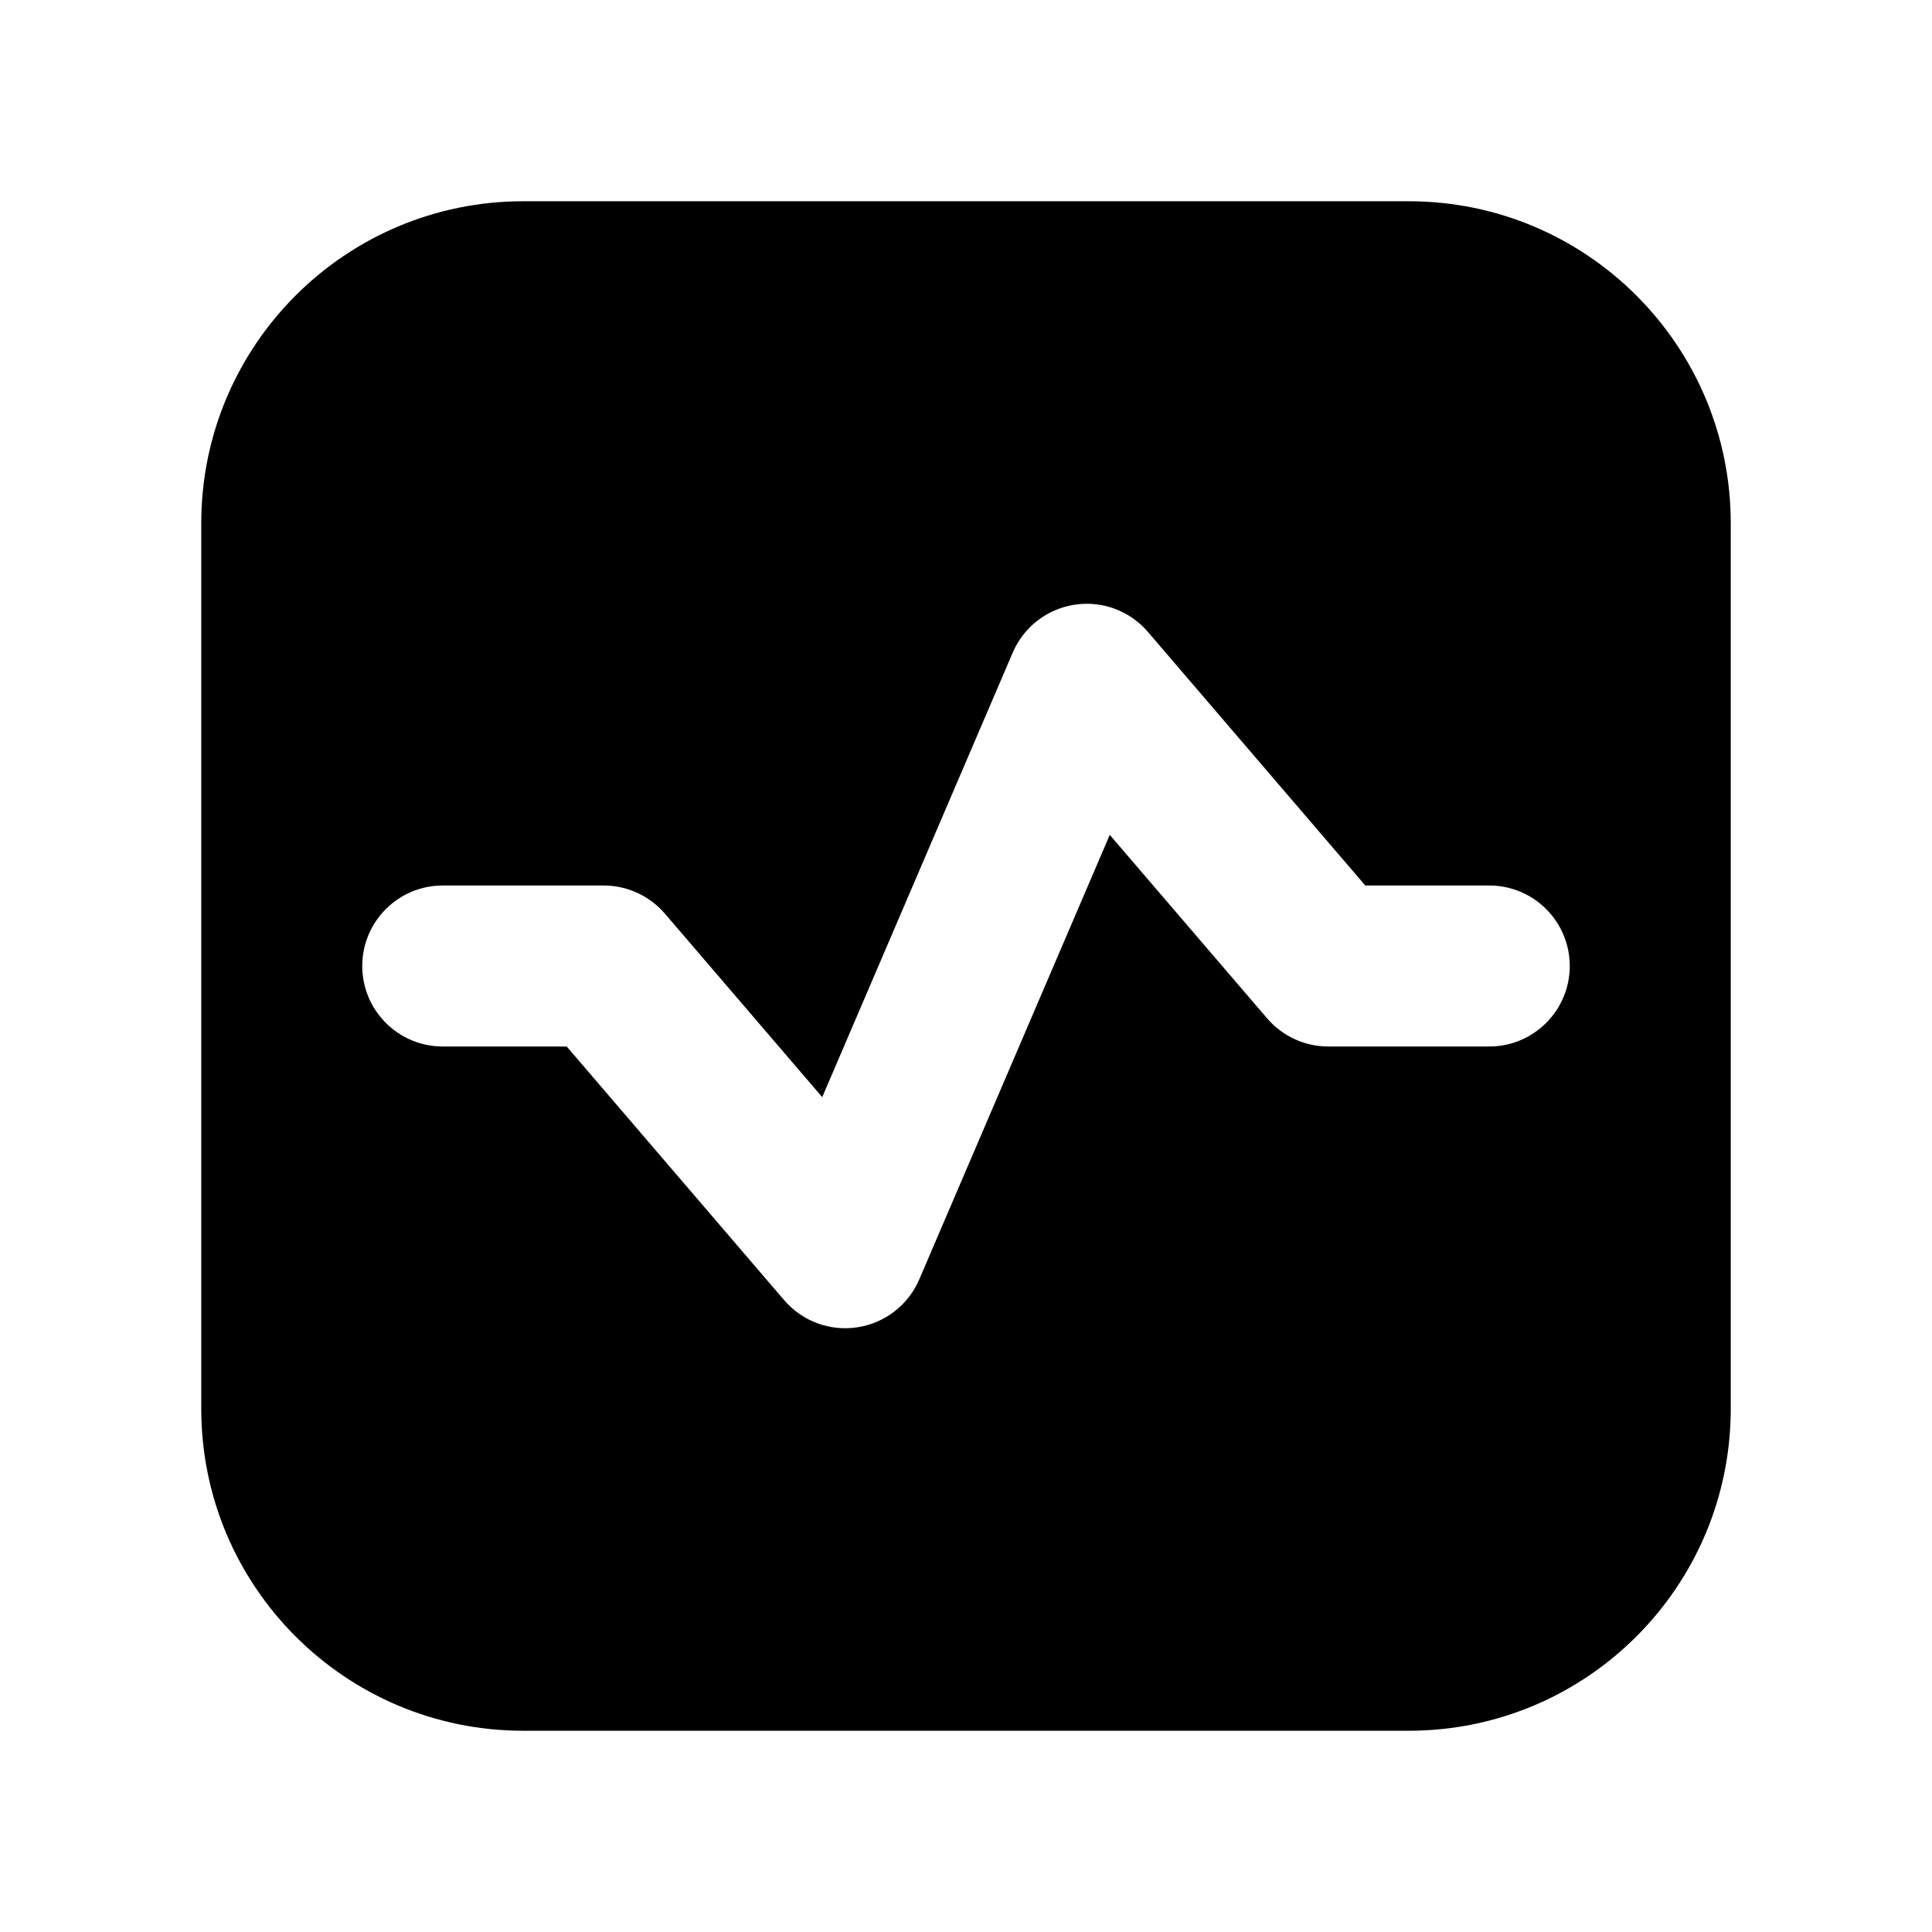 <svg width="24" height="24" viewBox="0 0 24 24" fill="none" xmlns="http://www.w3.org/2000/svg">
<path fill-rule="evenodd" clip-rule="evenodd" d="M2.5 6.5C2.5 4.291 4.291 2.5 6.5 2.5H17.5C19.709 2.5 21.5 4.291 21.5 6.5V17.5C21.5 19.709 19.709 21.5 17.5 21.5H6.5C4.291 21.5 2.5 19.709 2.5 17.5V6.5ZM14.259 7.849C14.034 7.587 13.69 7.459 13.349 7.512C13.007 7.564 12.717 7.789 12.581 8.106L10.214 13.629L8.259 11.349C8.069 11.128 7.792 11 7.5 11H5.5C4.948 11 4.5 11.448 4.5 12C4.5 12.552 4.948 13 5.5 13H7.04L9.741 16.151C9.966 16.413 10.31 16.541 10.651 16.488C10.993 16.436 11.283 16.211 11.419 15.894L13.786 10.371L15.741 12.651C15.931 12.872 16.208 13 16.5 13H18.5C19.052 13 19.5 12.552 19.5 12C19.5 11.448 19.052 11 18.5 11H16.96L14.259 7.849Z" fill="black"/>
</svg>
